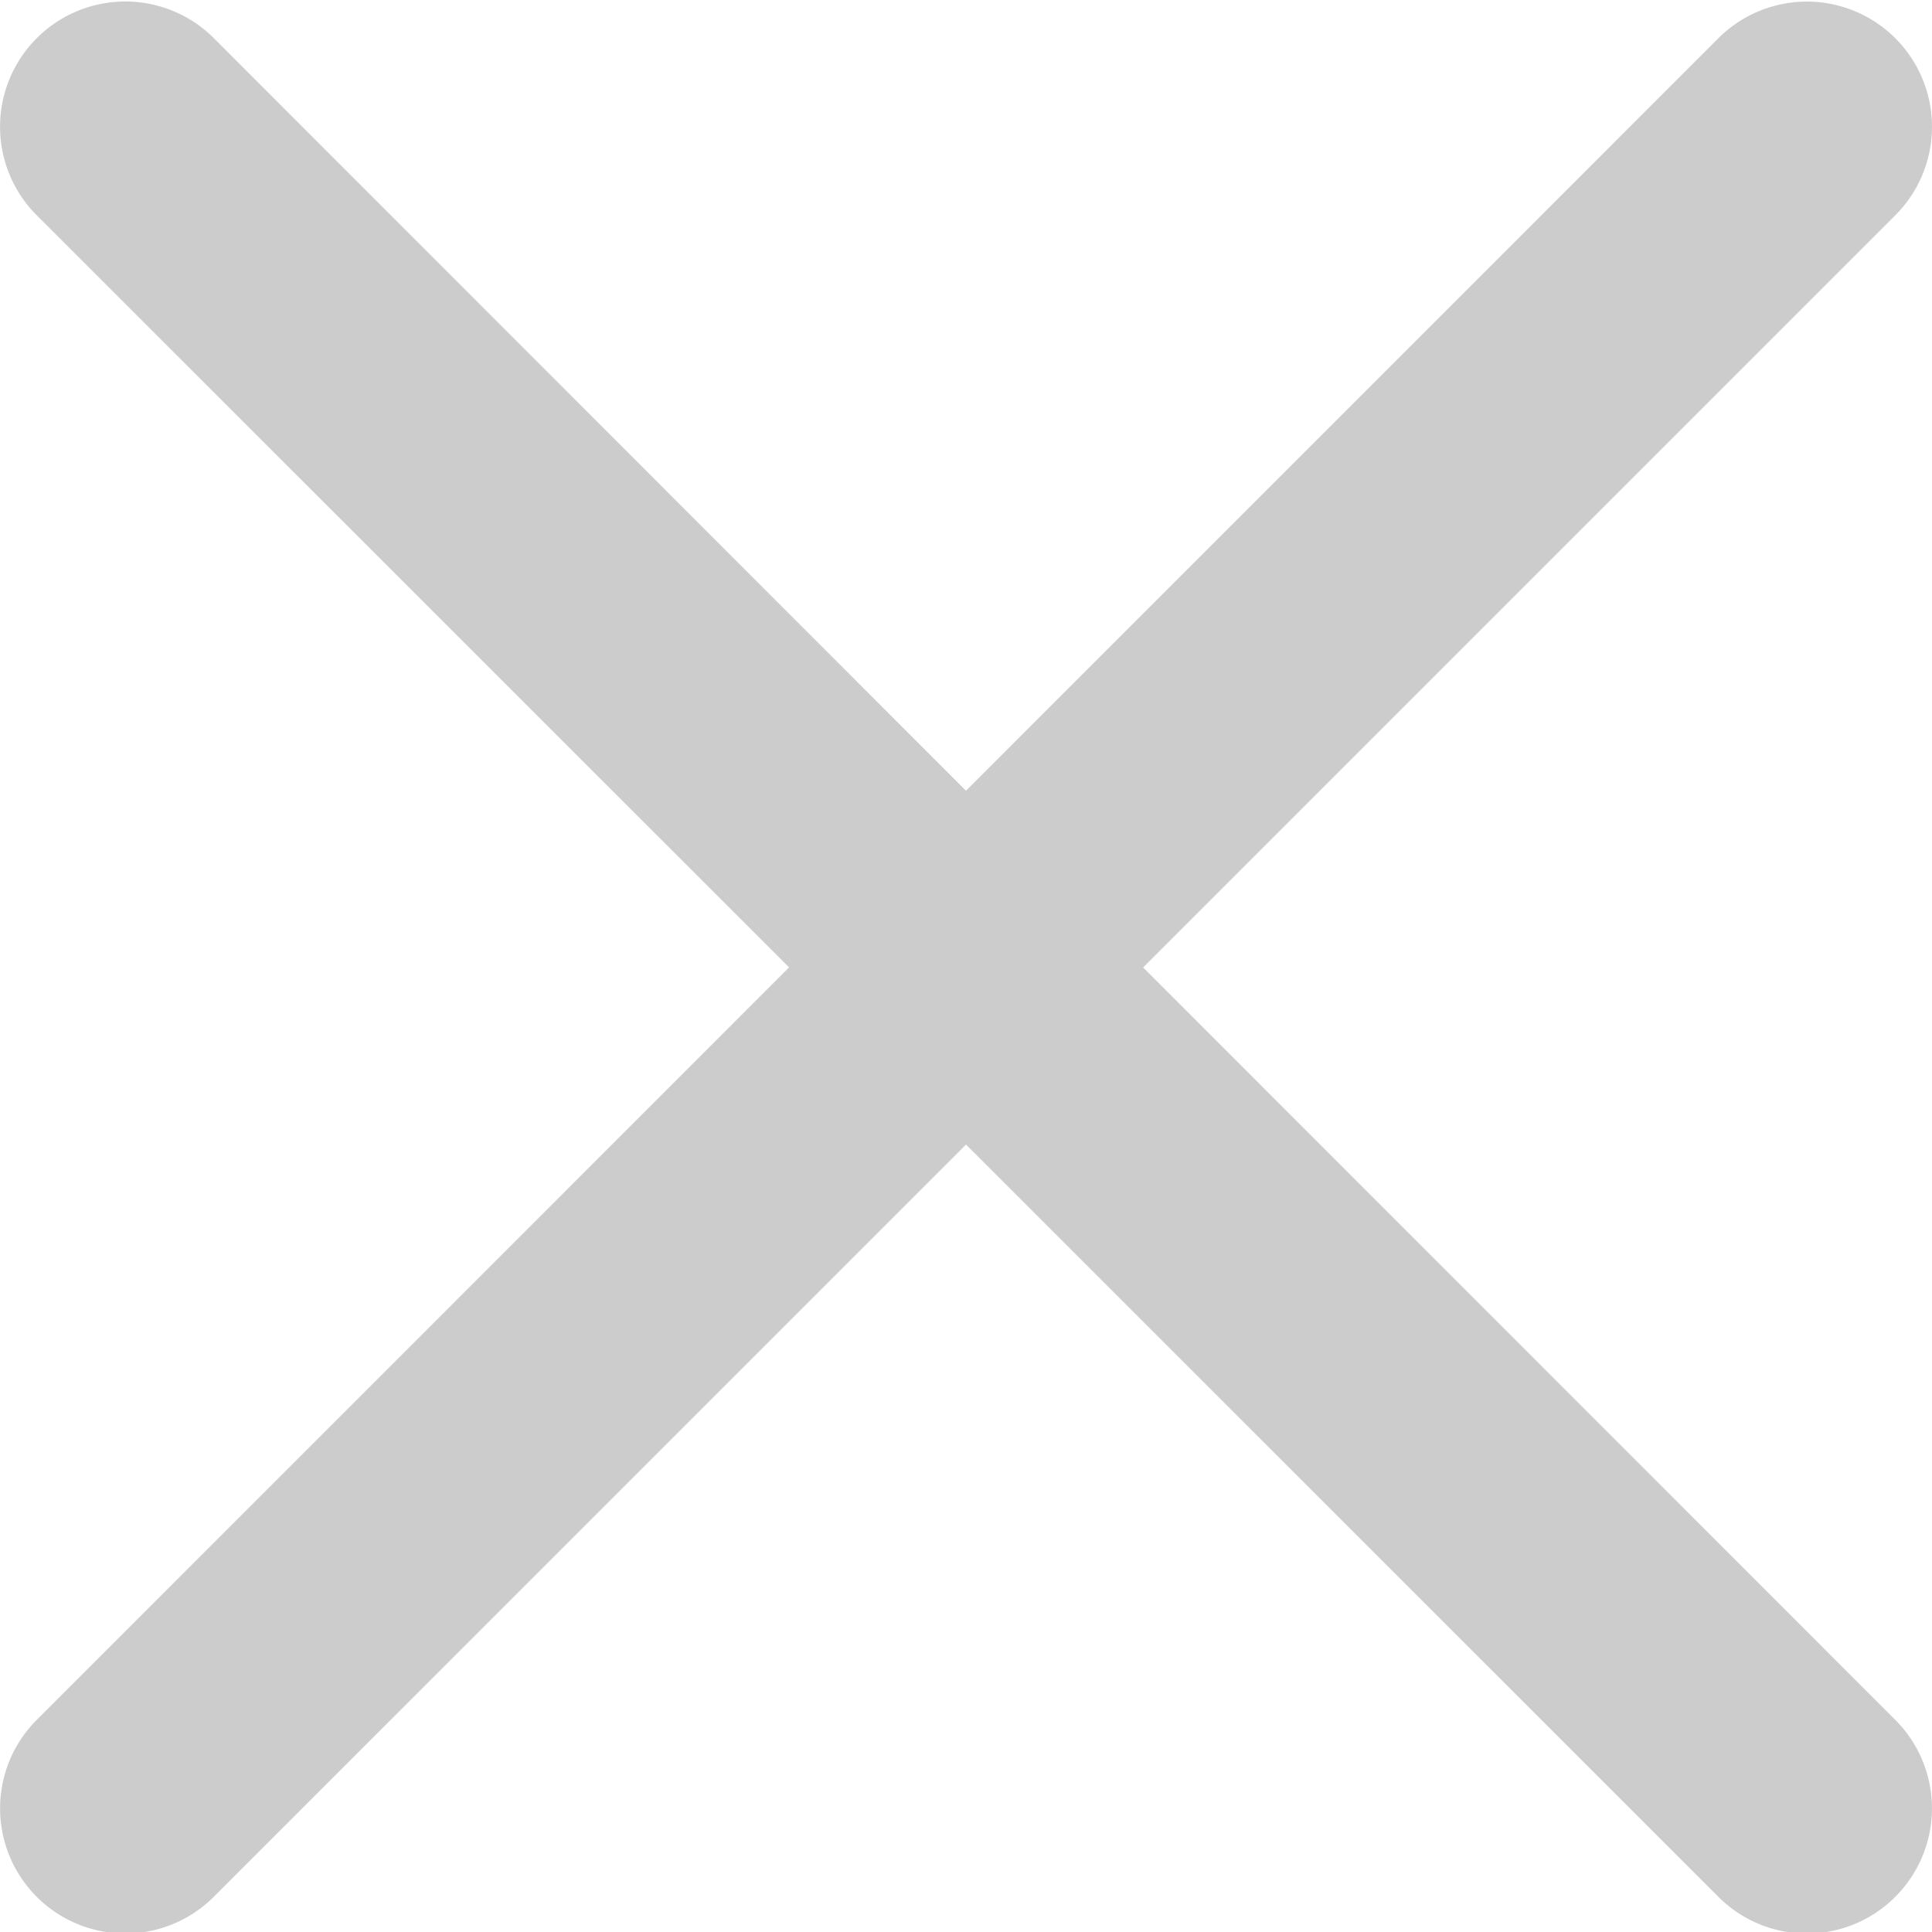 <svg width="14" height="14" fill="none" xmlns="http://www.w3.org/2000/svg"><path d="M8.283 7.011l5.451-5.451A.906.906 0 1012.452.277L7 5.73 1.55.277A.906.906 0 10.266 1.56l5.452 5.45-5.452 5.453a.906.906 0 101.283 1.282L7 8.294l5.452 5.451a.905.905 0 001.282 0 .906.906 0 000-1.282L8.283 7.01z" fill="#CCC"/></svg>
